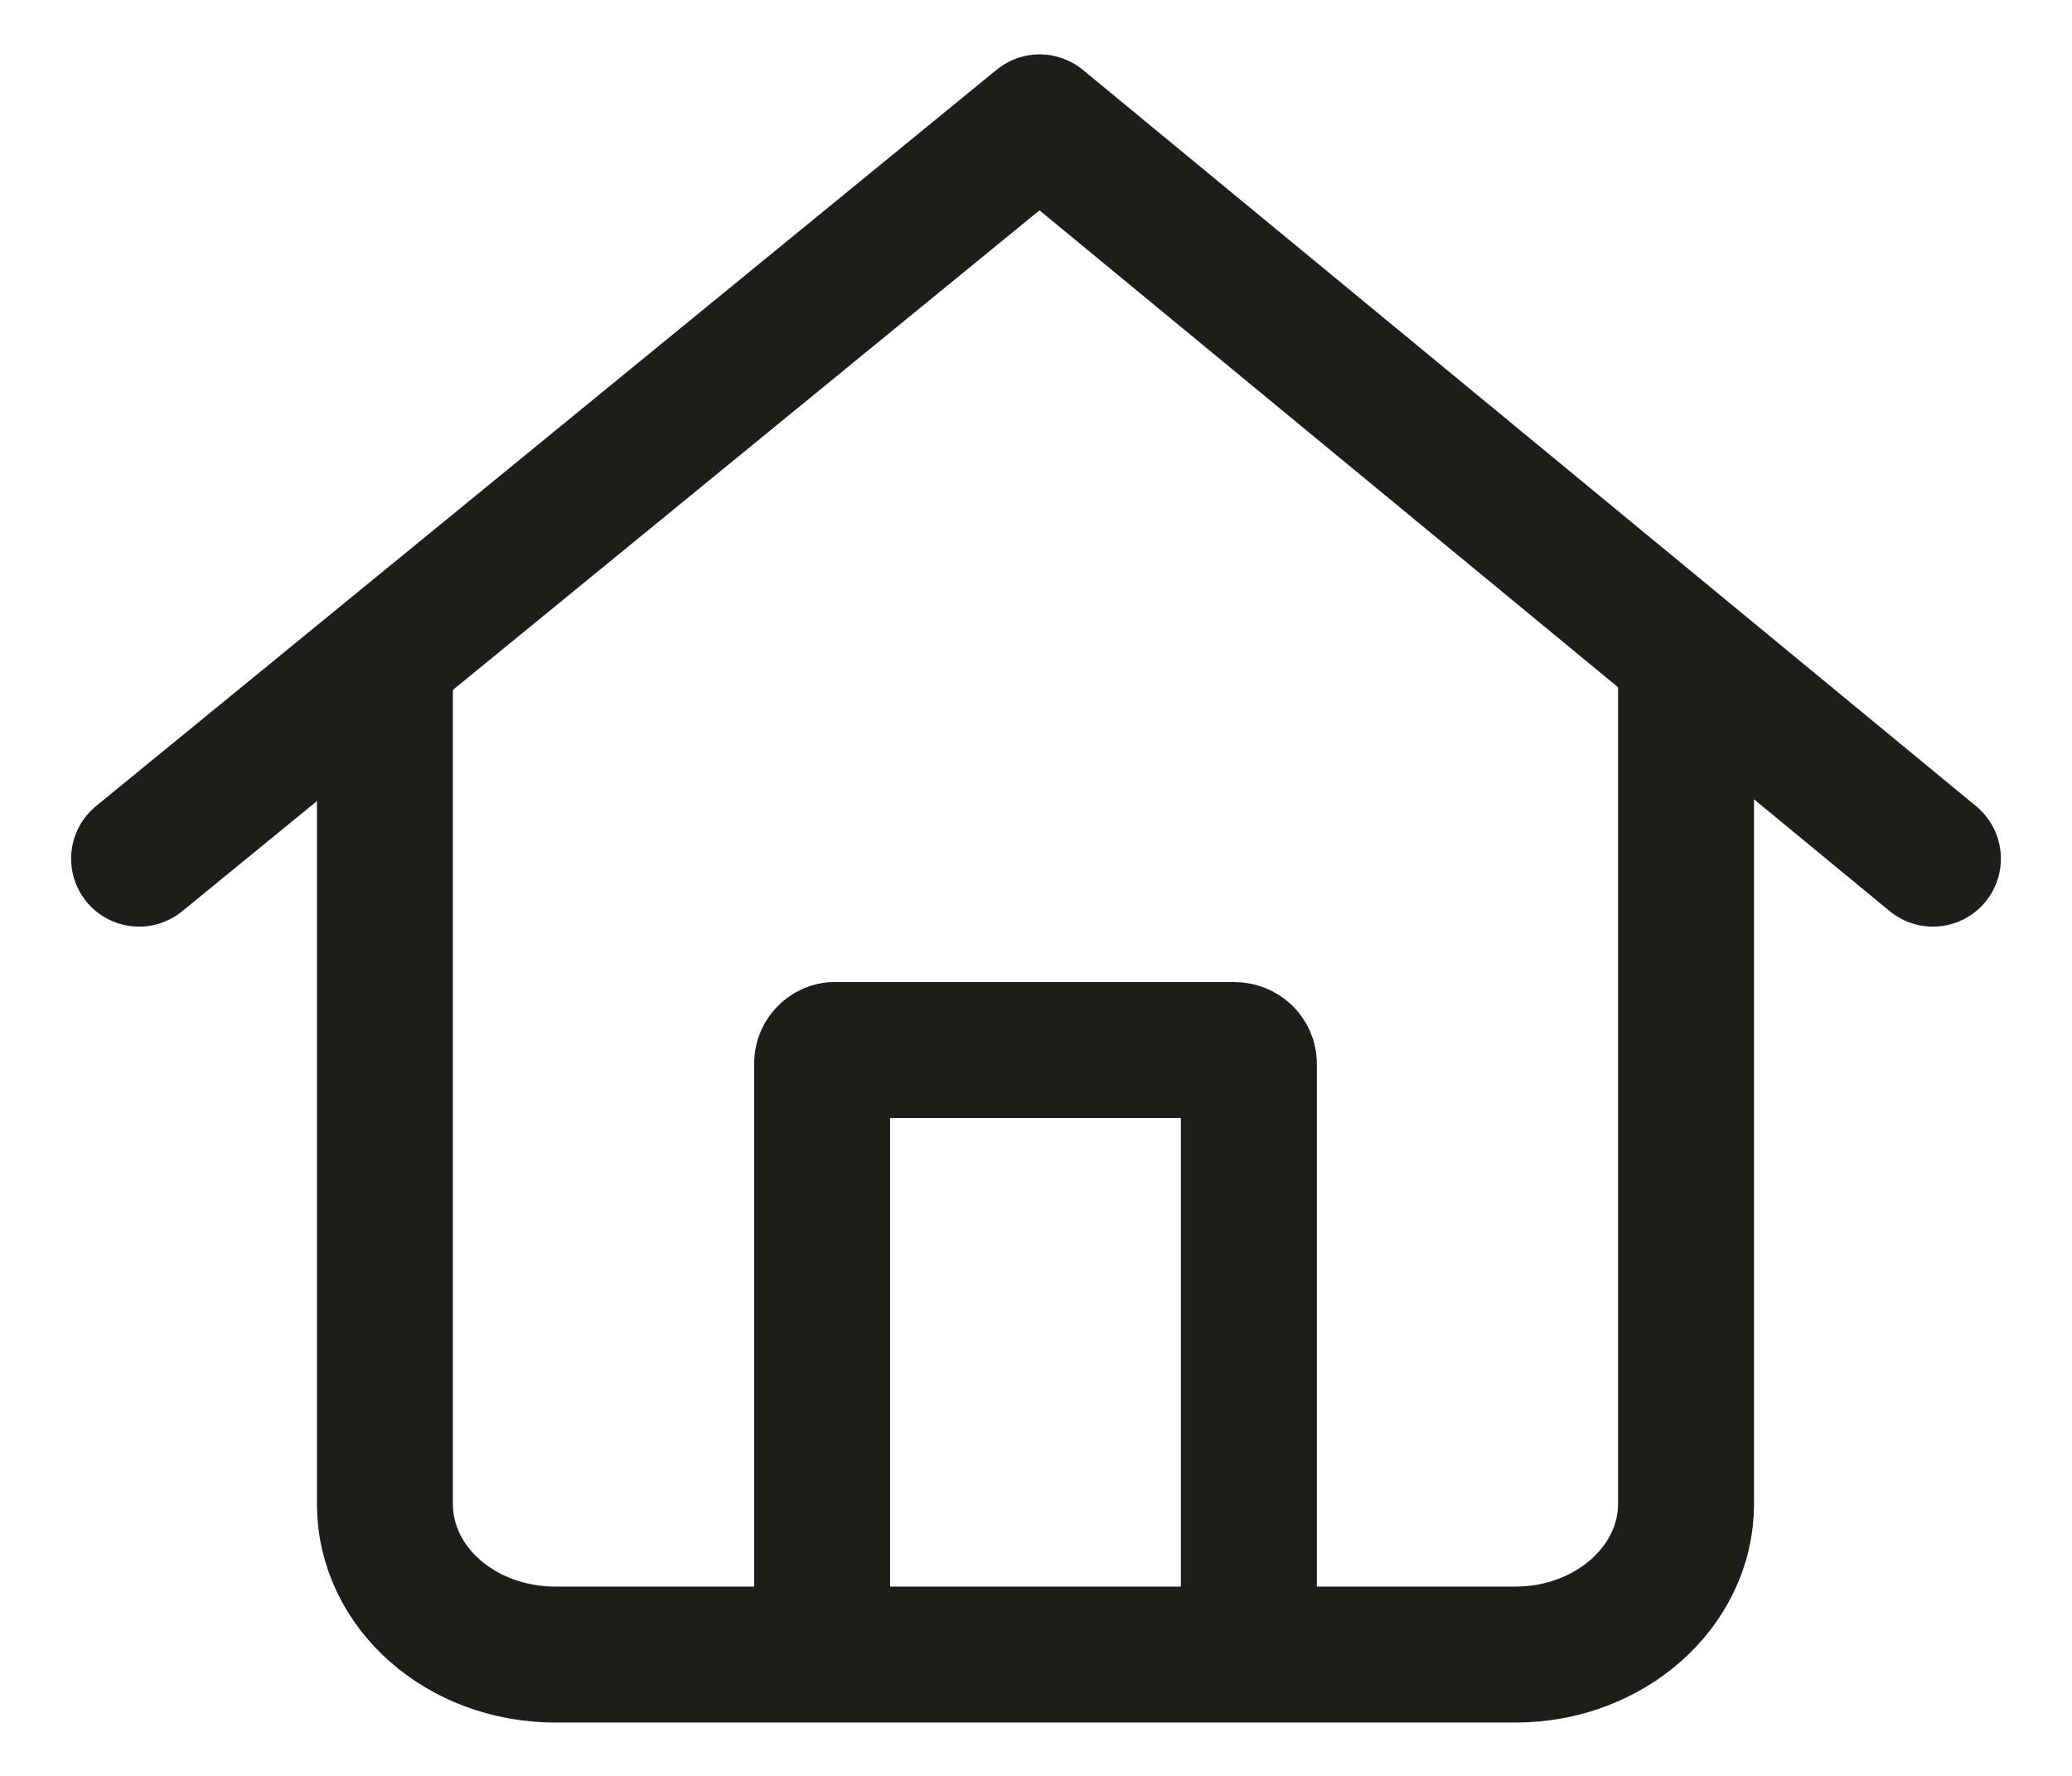 <?xml version="1.0" encoding="utf-8"?>
<!-- Generator: Adobe Illustrator 24.2.1, SVG Export Plug-In . SVG Version: 6.00 Build 0)  -->
<svg version="1.1" id="Layer_1" xmlns="http://www.w3.org/2000/svg" xmlns:xlink="http://www.w3.org/1999/xlink" x="0px" y="0px"
	 viewBox="0 0 198.1 169.8" style="enable-background:new 0 0 198.1 169.8;" xml:space="preserve">
<style type="text/css">
	.st0{fill:none;stroke:#1D1D1B;stroke-width:13;stroke-miterlimit:10;}
	.st1{fill:none;stroke:#1D1D1B;stroke-width:13;stroke-linecap:round;stroke-linejoin:round;}
</style>
<g>
	<path class="st0" d="M161.2,62.8v81c0,7.9-7.3,14.4-16.3,14.4H53.1c-9,0-16.3-6.4-16.3-14.4v-81"/>
	<path class="st1" d="M13.3,82.1l86.1-70.4l0,0l85.4,70.4"/>
	<path class="st1" d="M78.6,155v-53.3c0-0.8,0.7-1.4,1.4-1.3h38c0.8,0,1.4,0.6,1.4,1.3V155"/>
</g>
</svg>
